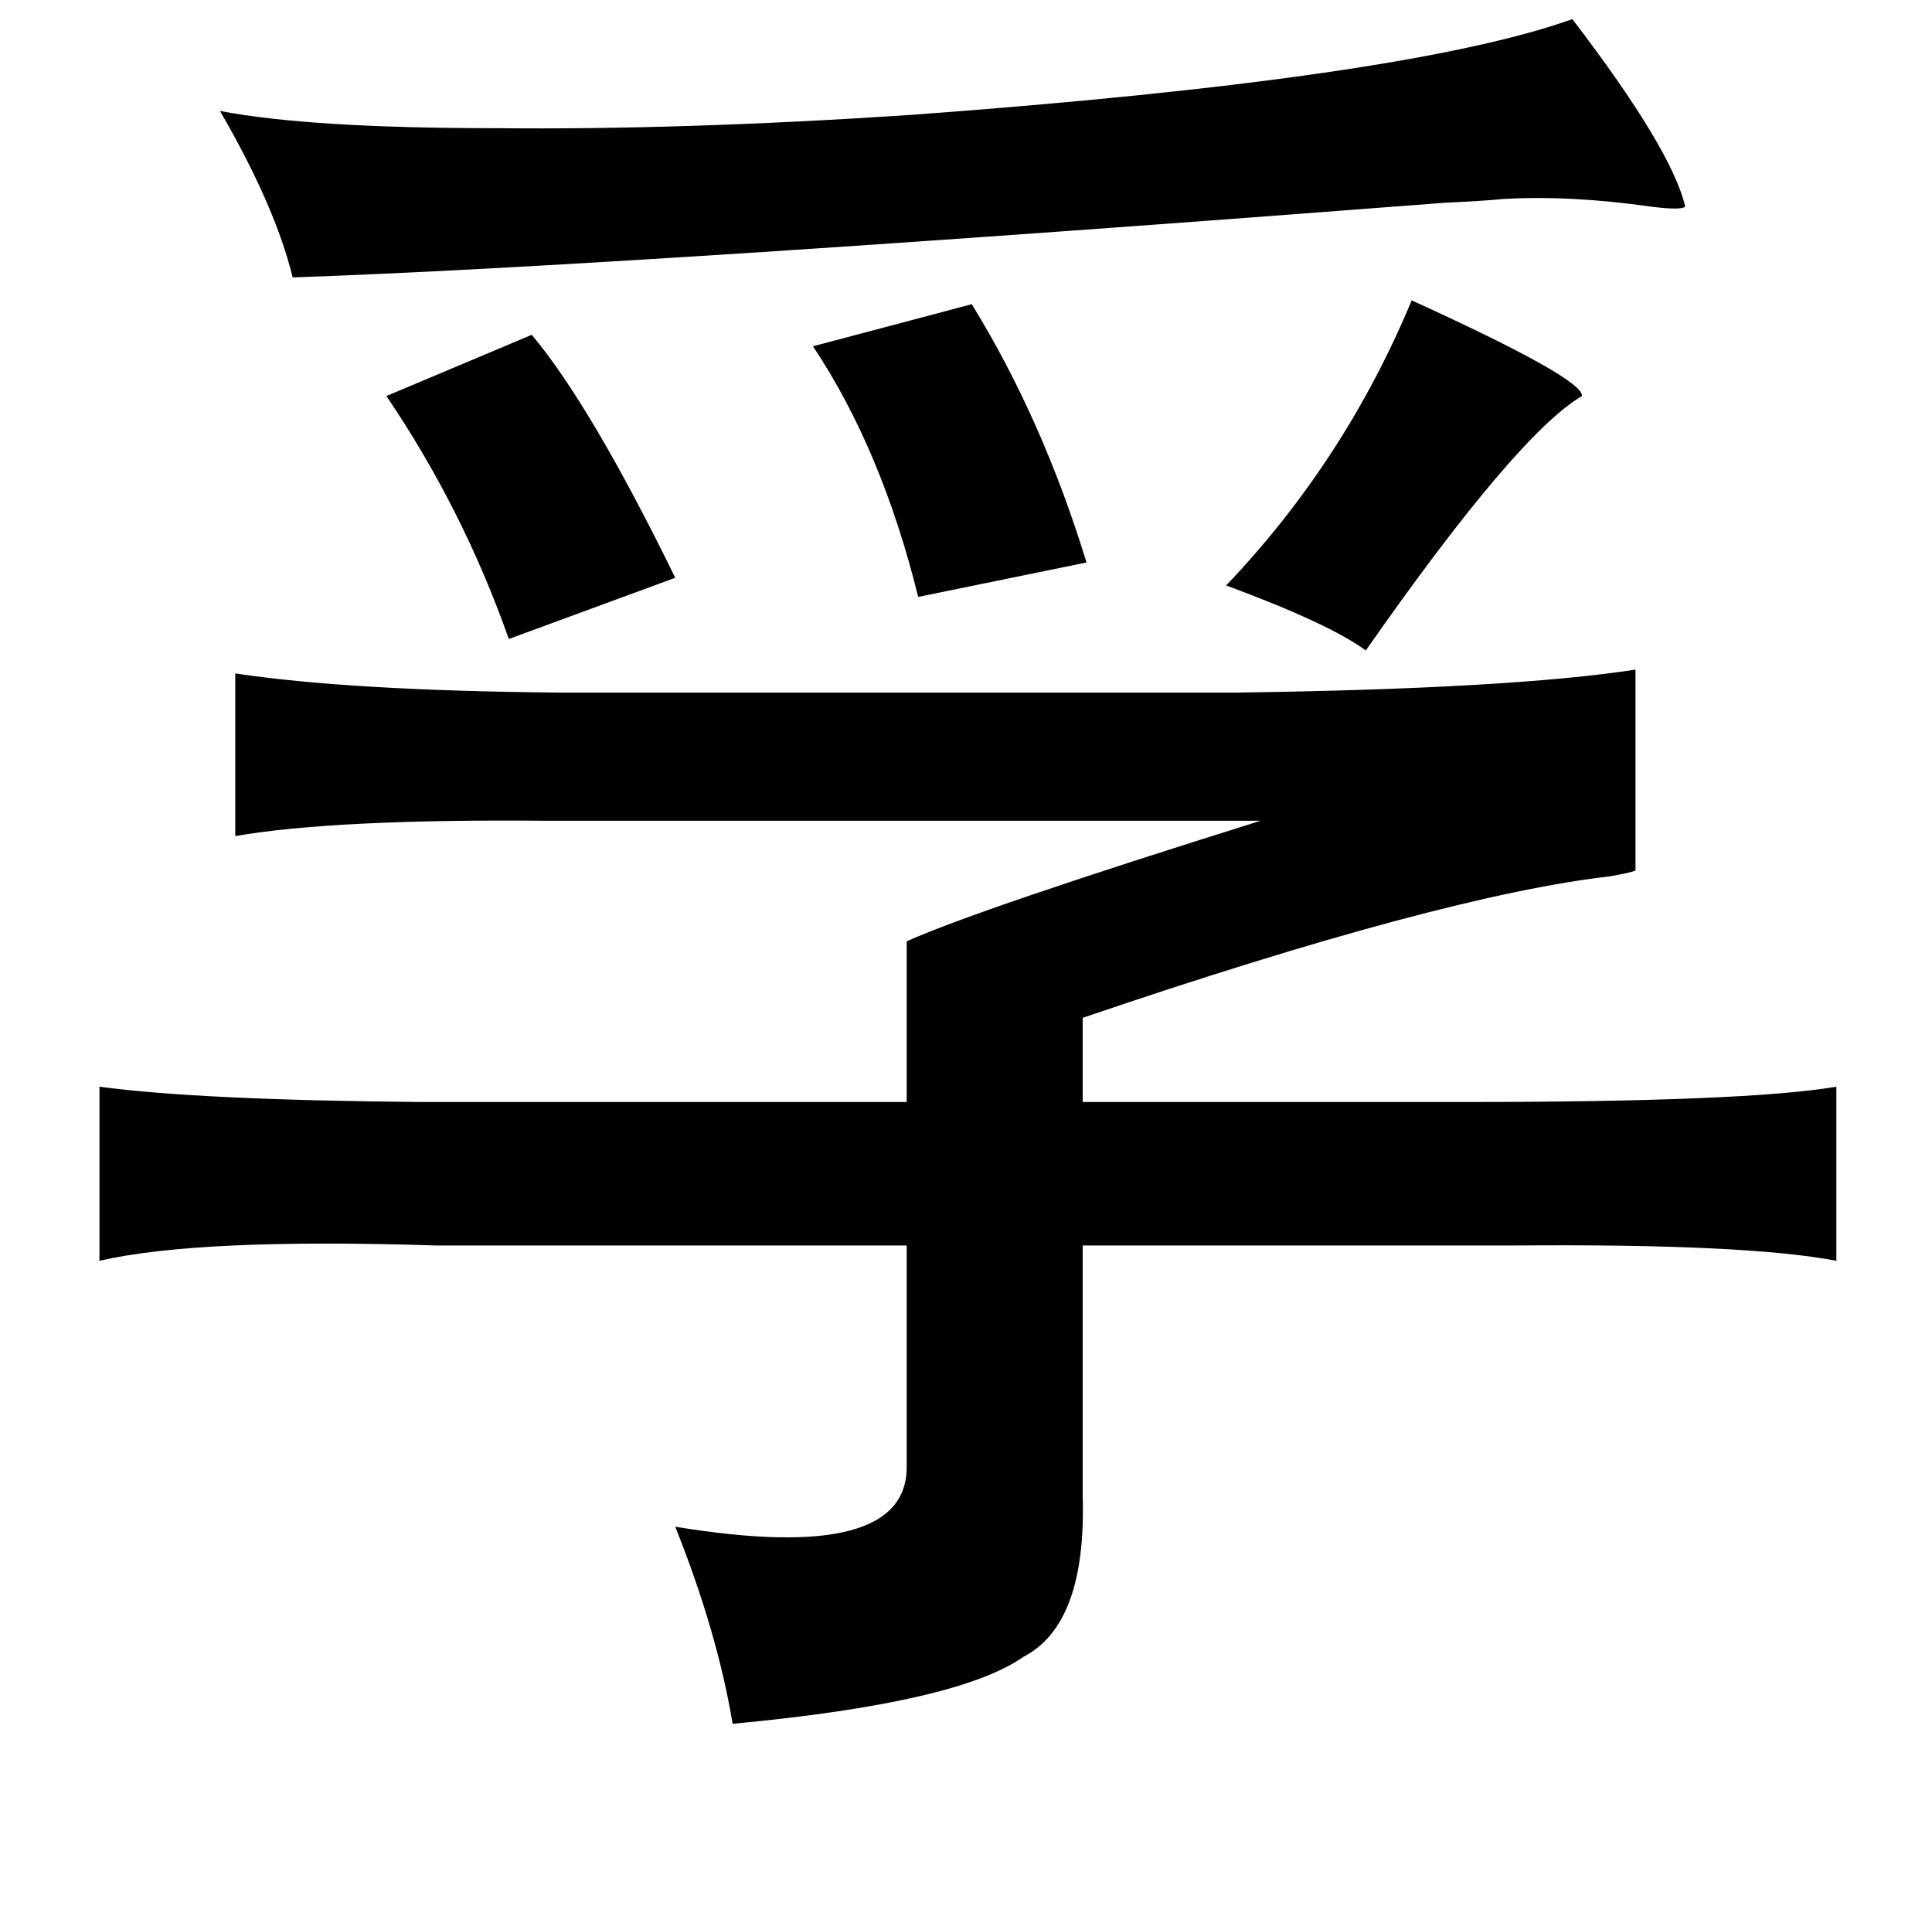 <?xml version="1.0" standalone="no"?>
<!DOCTYPE svg PUBLIC "-//W3C//DTD SVG 1.1//EN" "http://www.w3.org/Graphics/SVG/1.1/DTD/svg11.dtd" >
<svg xmlns="http://www.w3.org/2000/svg" xmlns:xlink="http://www.w3.org/1999/xlink" version="1.1" viewBox="-10 0 1010 1000">
   <path fill="currentColor"
d="M812 10q52 68 59 98q-2 2 -18 0q-42 -6 -77 -4q-10 1 -31 2q-428 33 -602 39q-9 -37 -38 -87q47 9 144 9q98 1 218 -7q258 -19 345 -50zM728 157q90 41 89 50q-34 20 -113 133q-19 -14 -73 -34q62 -65 97 -149zM498 159q37 60 60 135l-88 18q-19 -77 -55 -131zM268 175
q31 37 75 127l-87 32q-24 -68 -64 -127zM113 352q60 9 169 10h355q143 -2 208 -12v105q-2 1 -13 3q-88 10 -276 74v44h200q147 0 194 -8v91q-47 -9 -168 -8h-26h-200v131q2 67 -31 84q-34 24 -152 35q-8 -48 -30 -103q122 20 121 -32v-115h-246q-124 -4 -176 8v-91
q52 7 168 8h254v-84q38 -17 185 -63h-373q-111 -1 -163 8v-85z" />
</svg>
